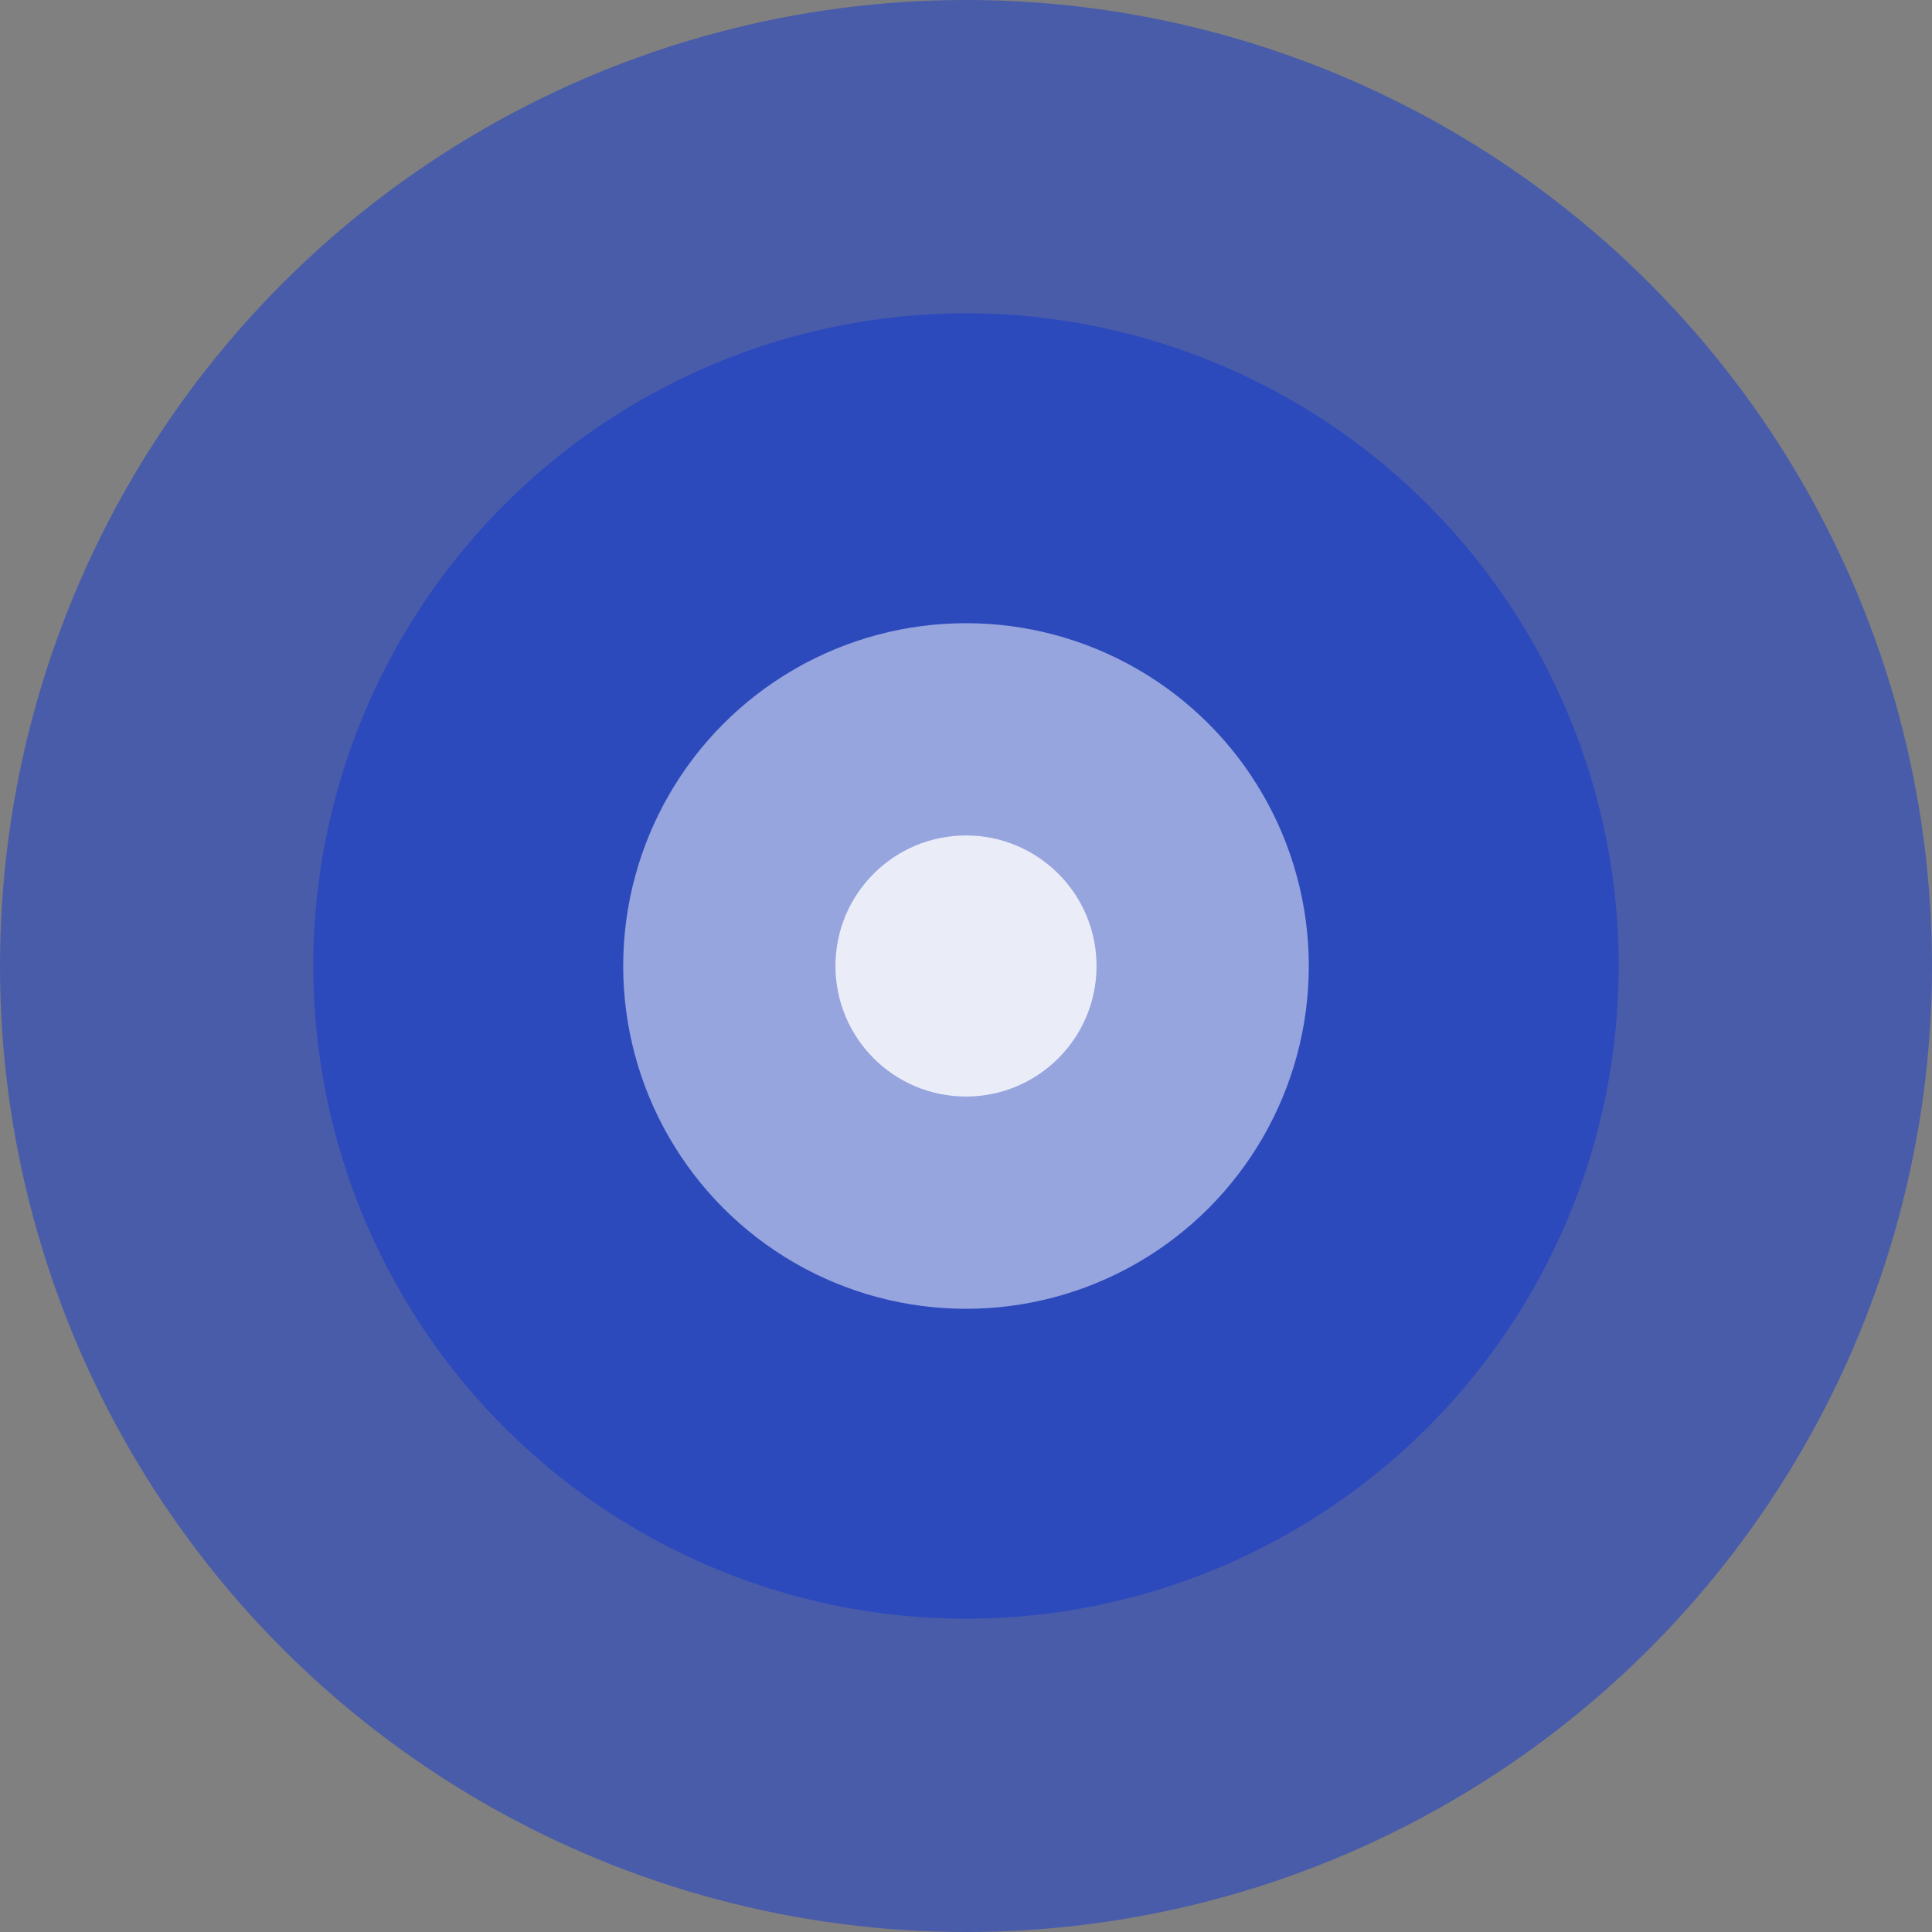 <svg width="37" height="37" viewBox="0 0 37 37" fill="none" xmlns="http://www.w3.org/2000/svg">
<rect x="0" y="0" width="37" height="37" fill="#808080" stroke="none"/>
<circle opacity="0.5" cx="18.5" cy="18.5" r="18.5" fill="#1339D3"/>
<circle opacity="0.5" cx="18.5" cy="18.5" r="12.5" fill="#1339D3"/>
<circle opacity="0.5" cx="18.5" cy="18.5" r="6.565" fill="white"/>
<circle opacity="0.8" cx="18.5" cy="18.5" r="2.5" fill="white"/>
</svg>
